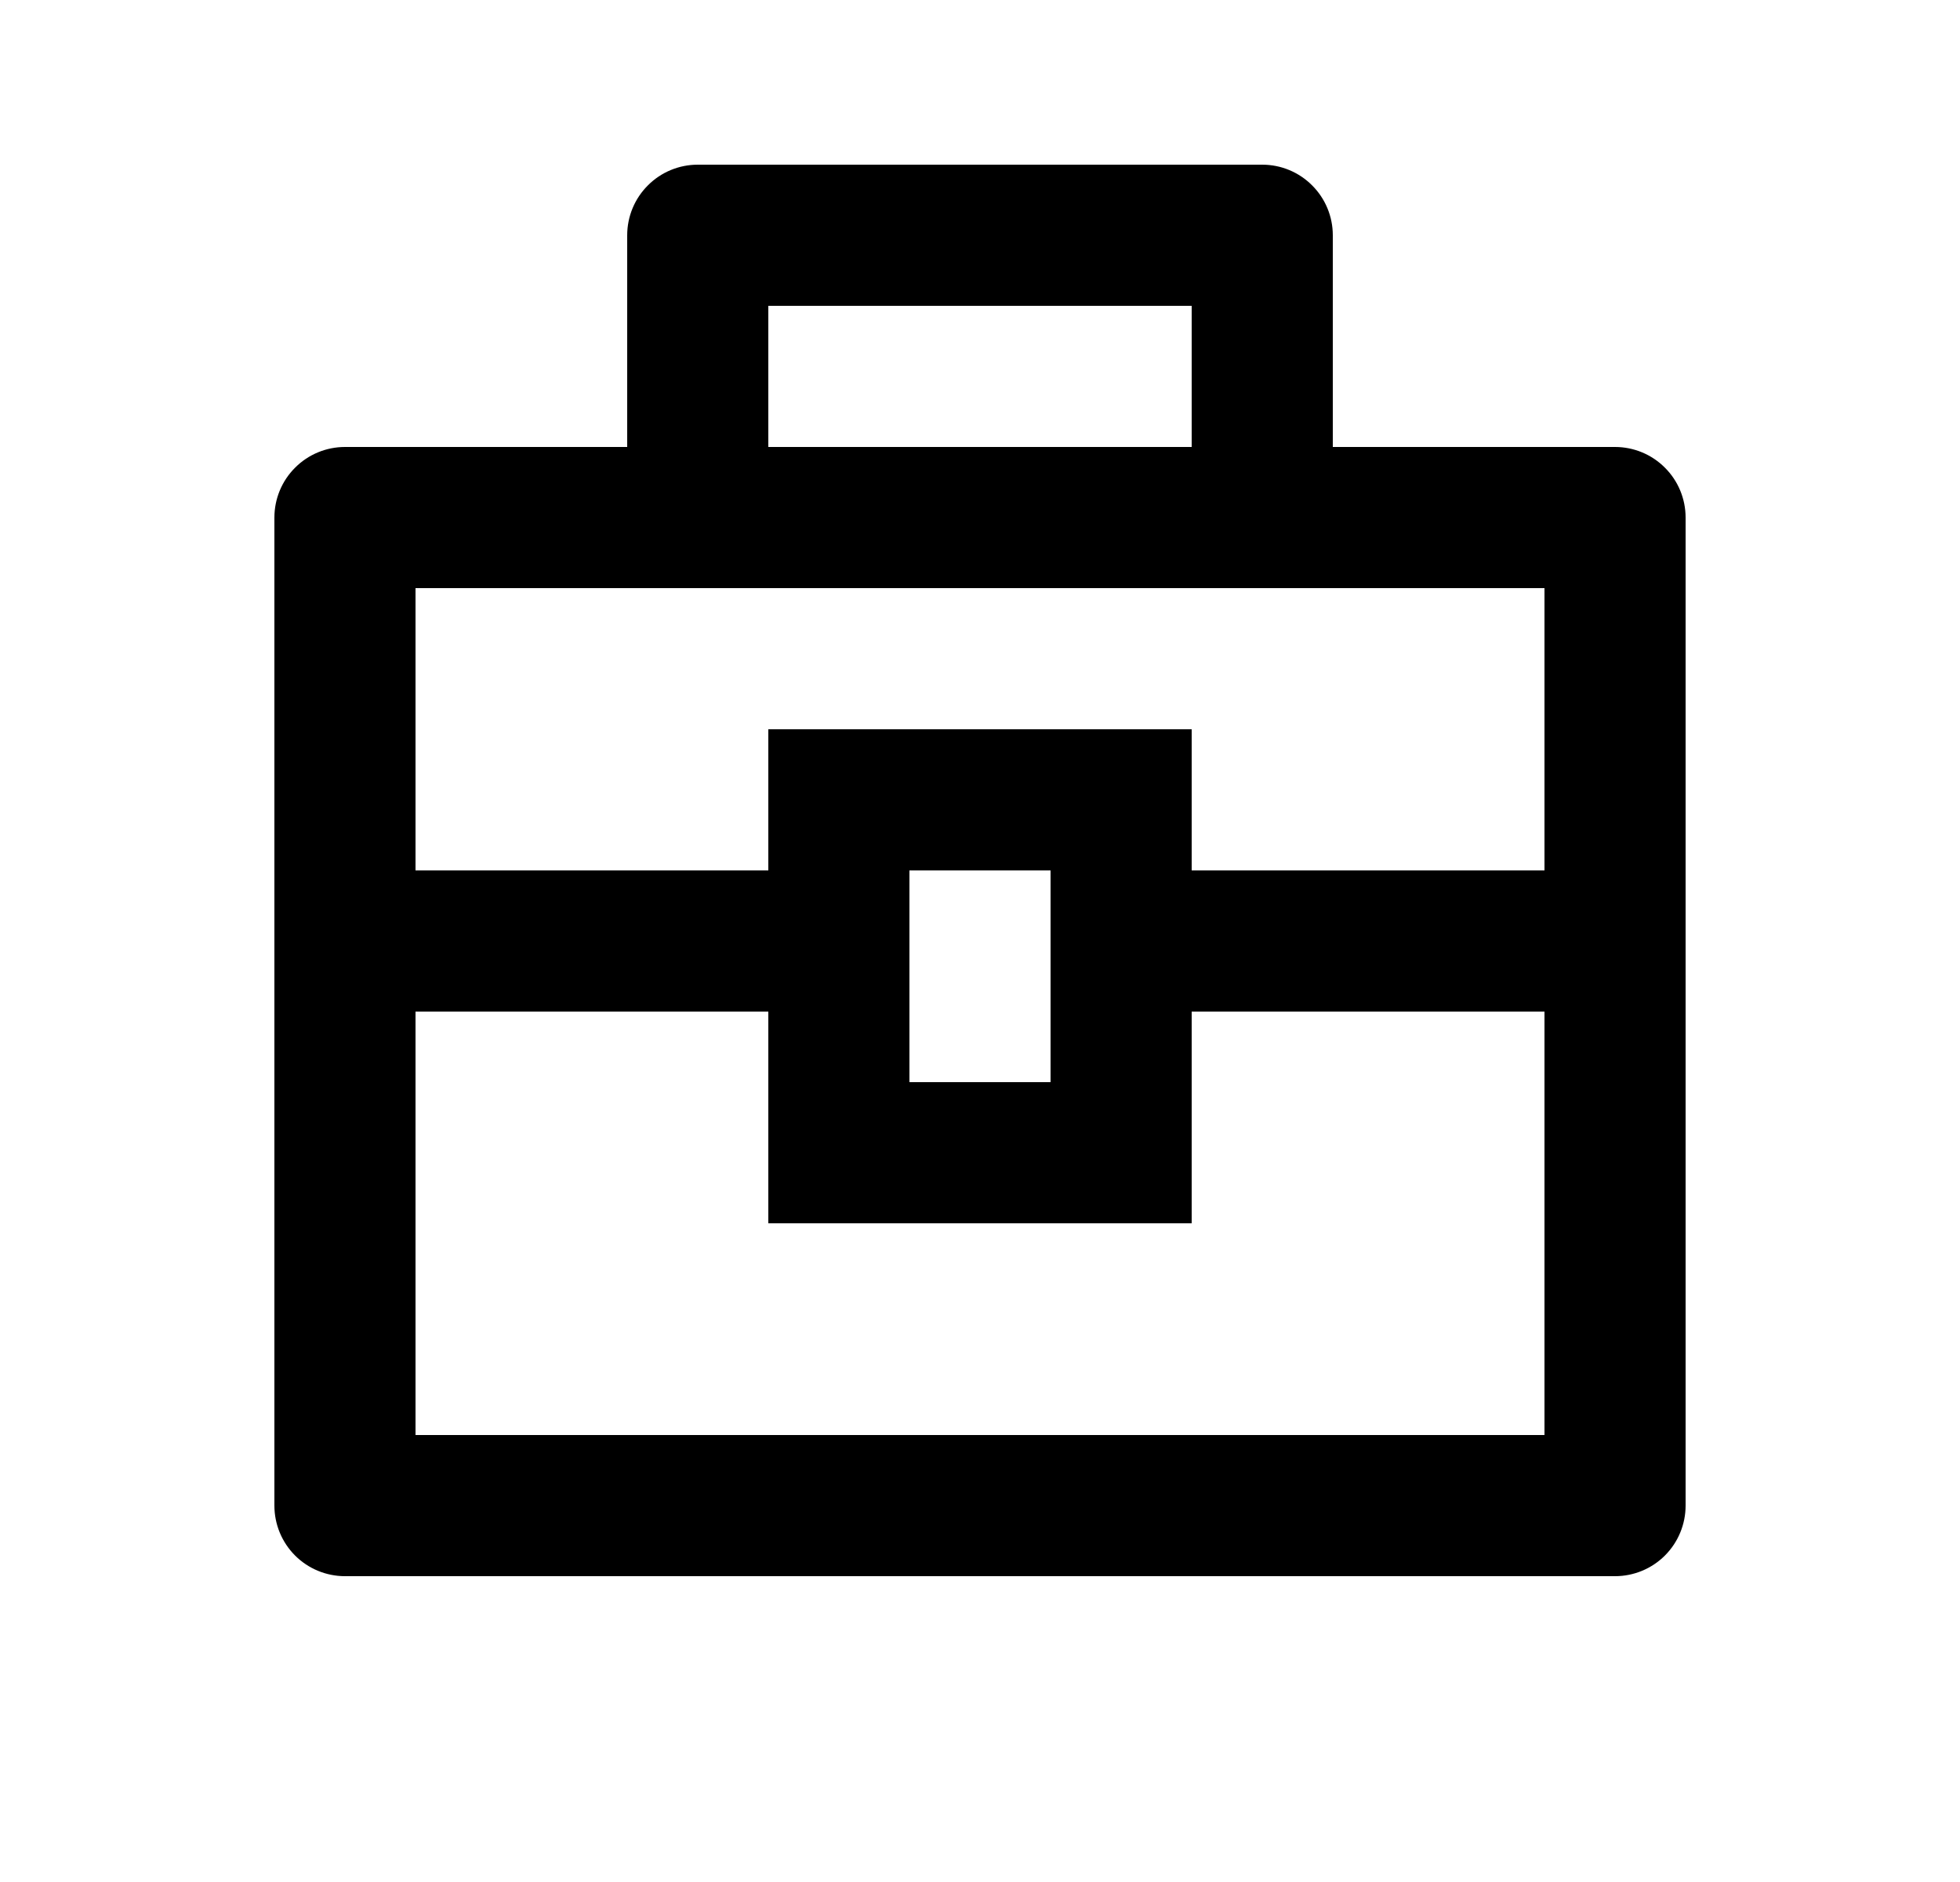 <svg width="25" height="24" viewBox="0 0 25 24" fill="none" xmlns="http://www.w3.org/2000/svg">
<path d="M8 5.7V3C8 2.761 8.095 2.532 8.264 2.364C8.432 2.195 8.661 2.1 8.9 2.1H16.1C16.339 2.1 16.568 2.195 16.736 2.364C16.905 2.532 17 2.761 17 3V5.7H20.6C20.839 5.7 21.068 5.795 21.236 5.964C21.405 6.132 21.5 6.361 21.5 6.6V19.2C21.5 19.439 21.405 19.668 21.236 19.837C21.068 20.005 20.839 20.1 20.6 20.1H4.4C4.161 20.1 3.932 20.005 3.764 19.837C3.595 19.668 3.5 19.439 3.5 19.2V6.6C3.5 6.361 3.595 6.132 3.764 5.964C3.932 5.795 4.161 5.7 4.4 5.7H8ZM9.8 12.9H5.3V18.3H19.7V12.9H15.2V15.6H9.8V12.9ZM19.7 7.5H5.3V11.1H9.8V9.3H15.2V11.1H19.7V7.5ZM11.6 11.1V13.8H13.4V11.1H11.6ZM9.8 3.9V5.7H15.2V3.9H9.8Z" fill="#0A0D14" style="fill:#0A0D14;fill:color(display-p3 0.039 0.051 0.078);fill-opacity:1;"/>
</svg>
